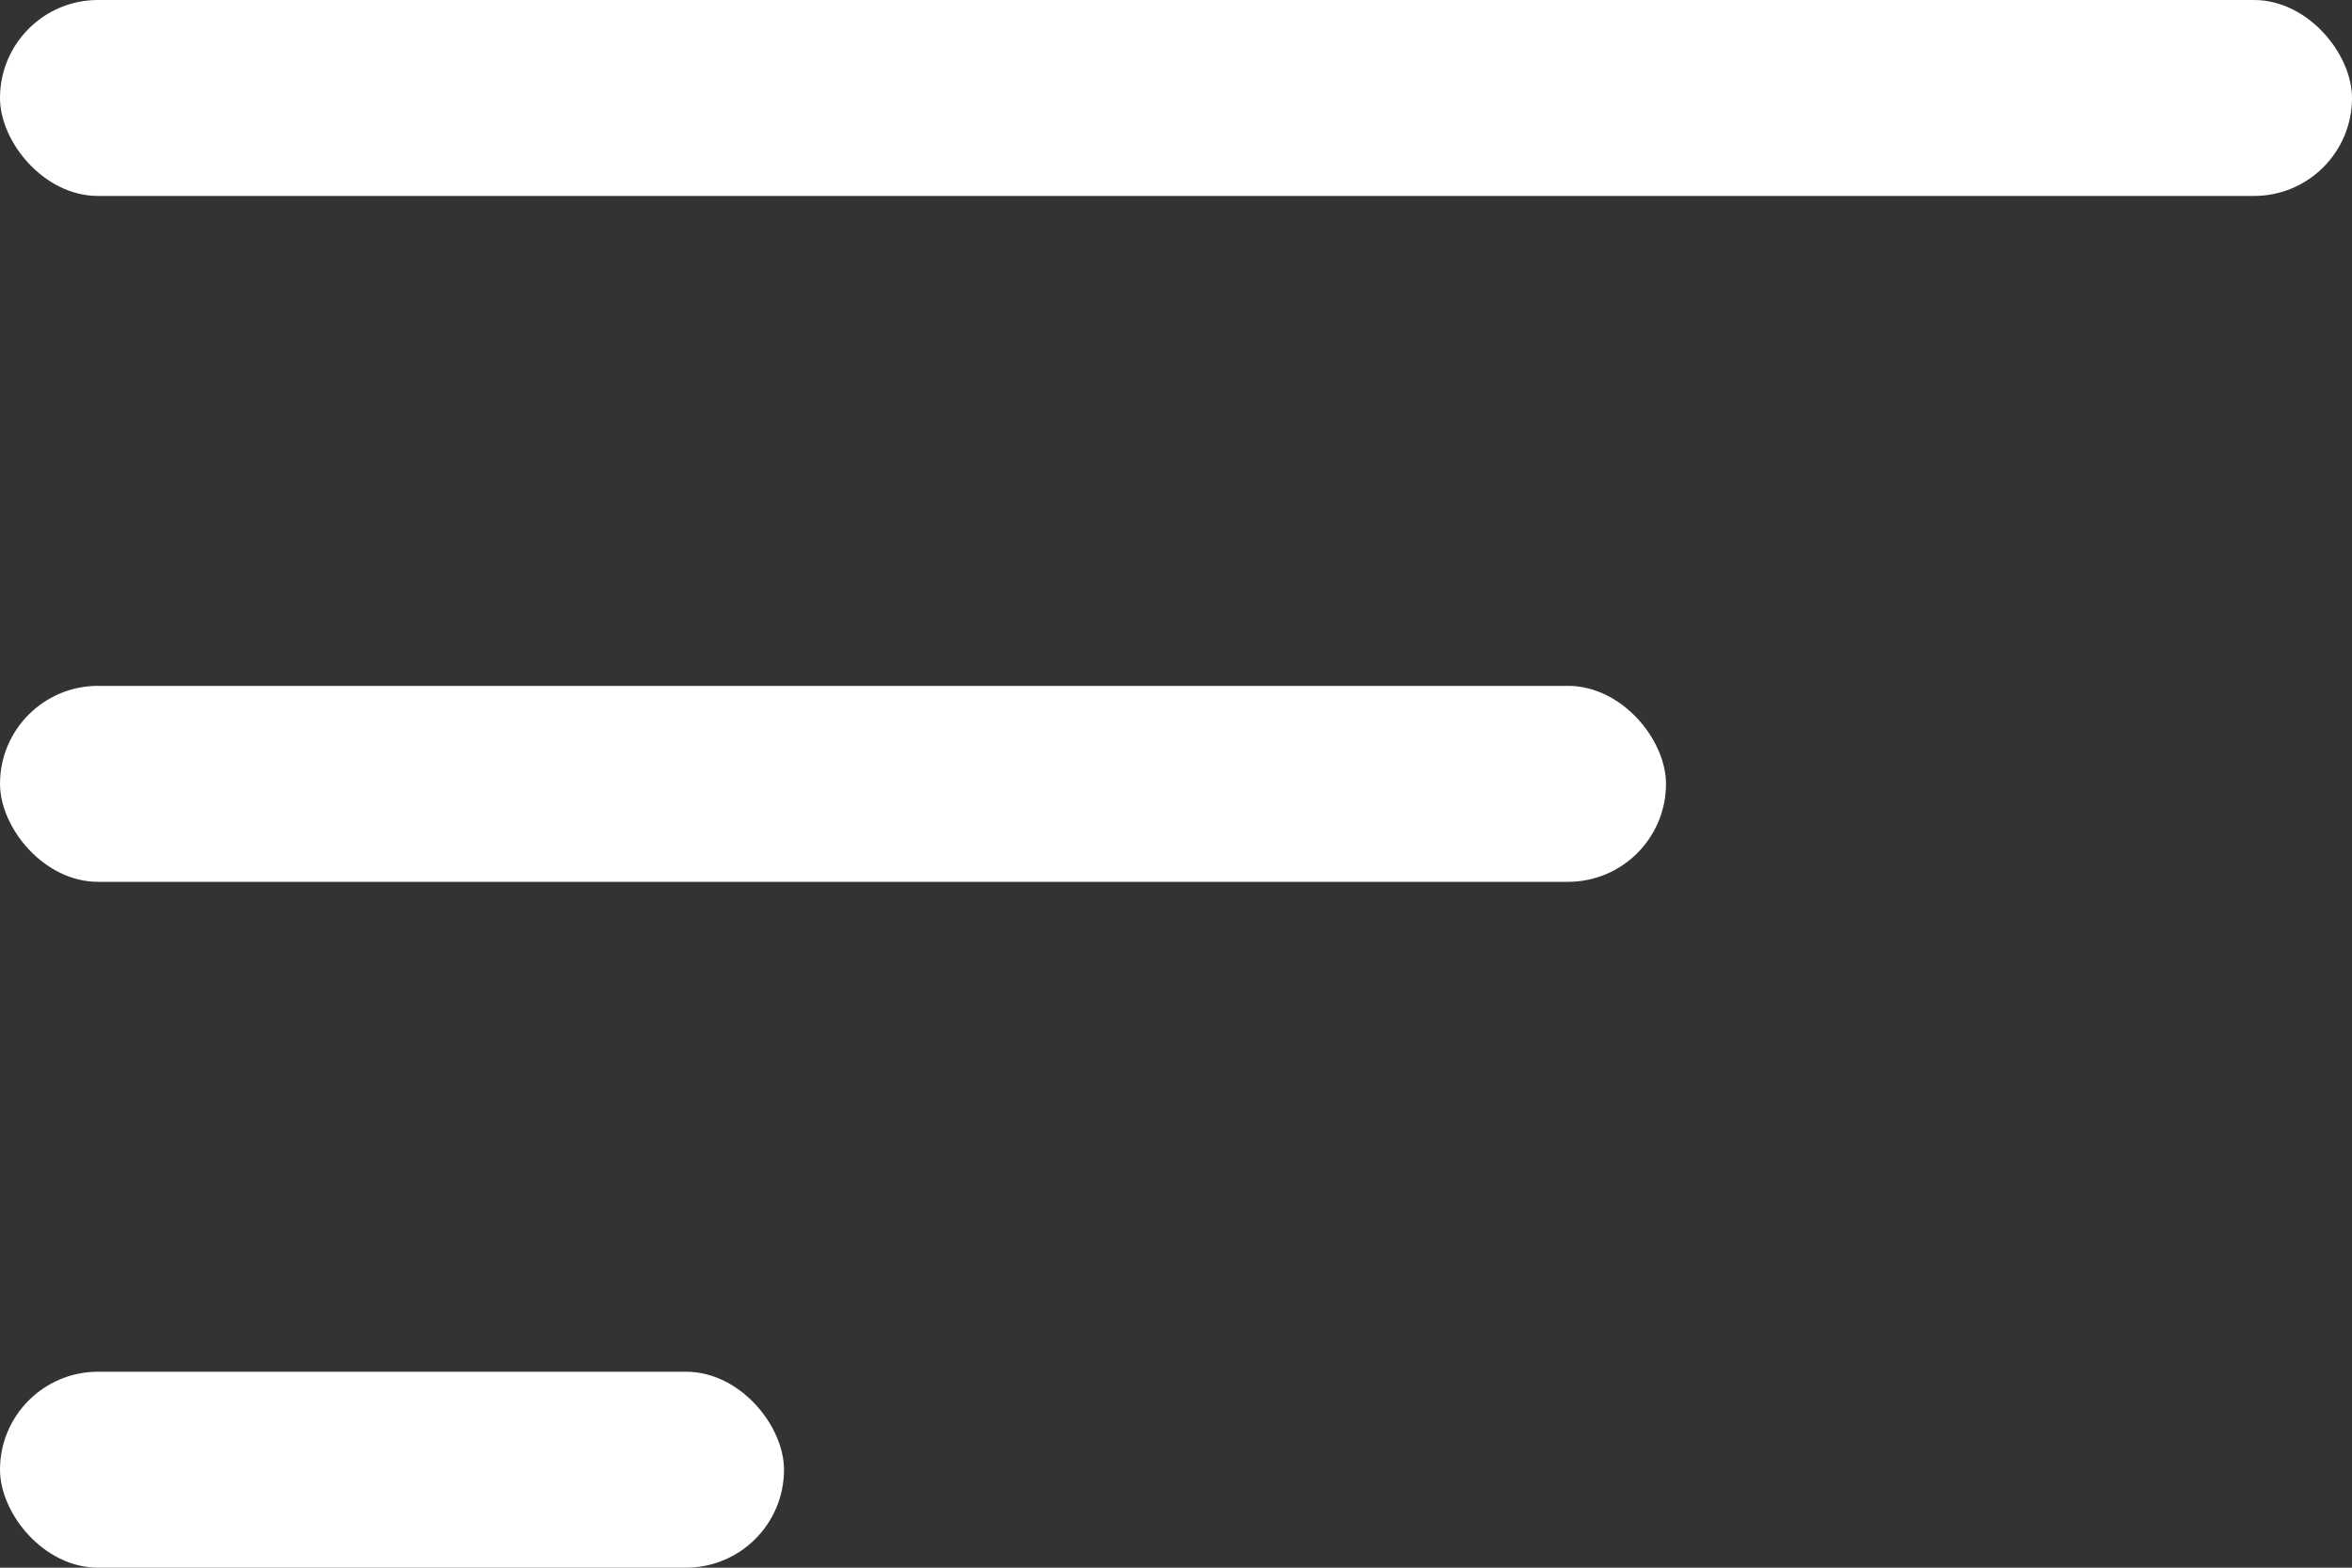 <svg xmlns="http://www.w3.org/2000/svg" width="24" height="16" viewBox="0 0 24 16">
  <rect x="0" y="0" width="24" height="16" fill="#333333" stroke="none"/>
  <g id="Group_1245" data-name="Group 1245" transform="translate(-16 -56.452)">
    <rect id="Rectangle_1054" data-name="Rectangle 1054" width="24" height="2" rx="1" transform="translate(16 56.452)" fill="#fff"/>
    <rect id="Rectangle_1055" data-name="Rectangle 1055" width="17" height="2" rx="1" transform="translate(16 63.452)" fill="#fff"/>
    <rect id="Rectangle_1056" data-name="Rectangle 1056" width="8" height="2" rx="1" transform="translate(16 70.452)" fill="#fff"/>
  </g>
</svg>
